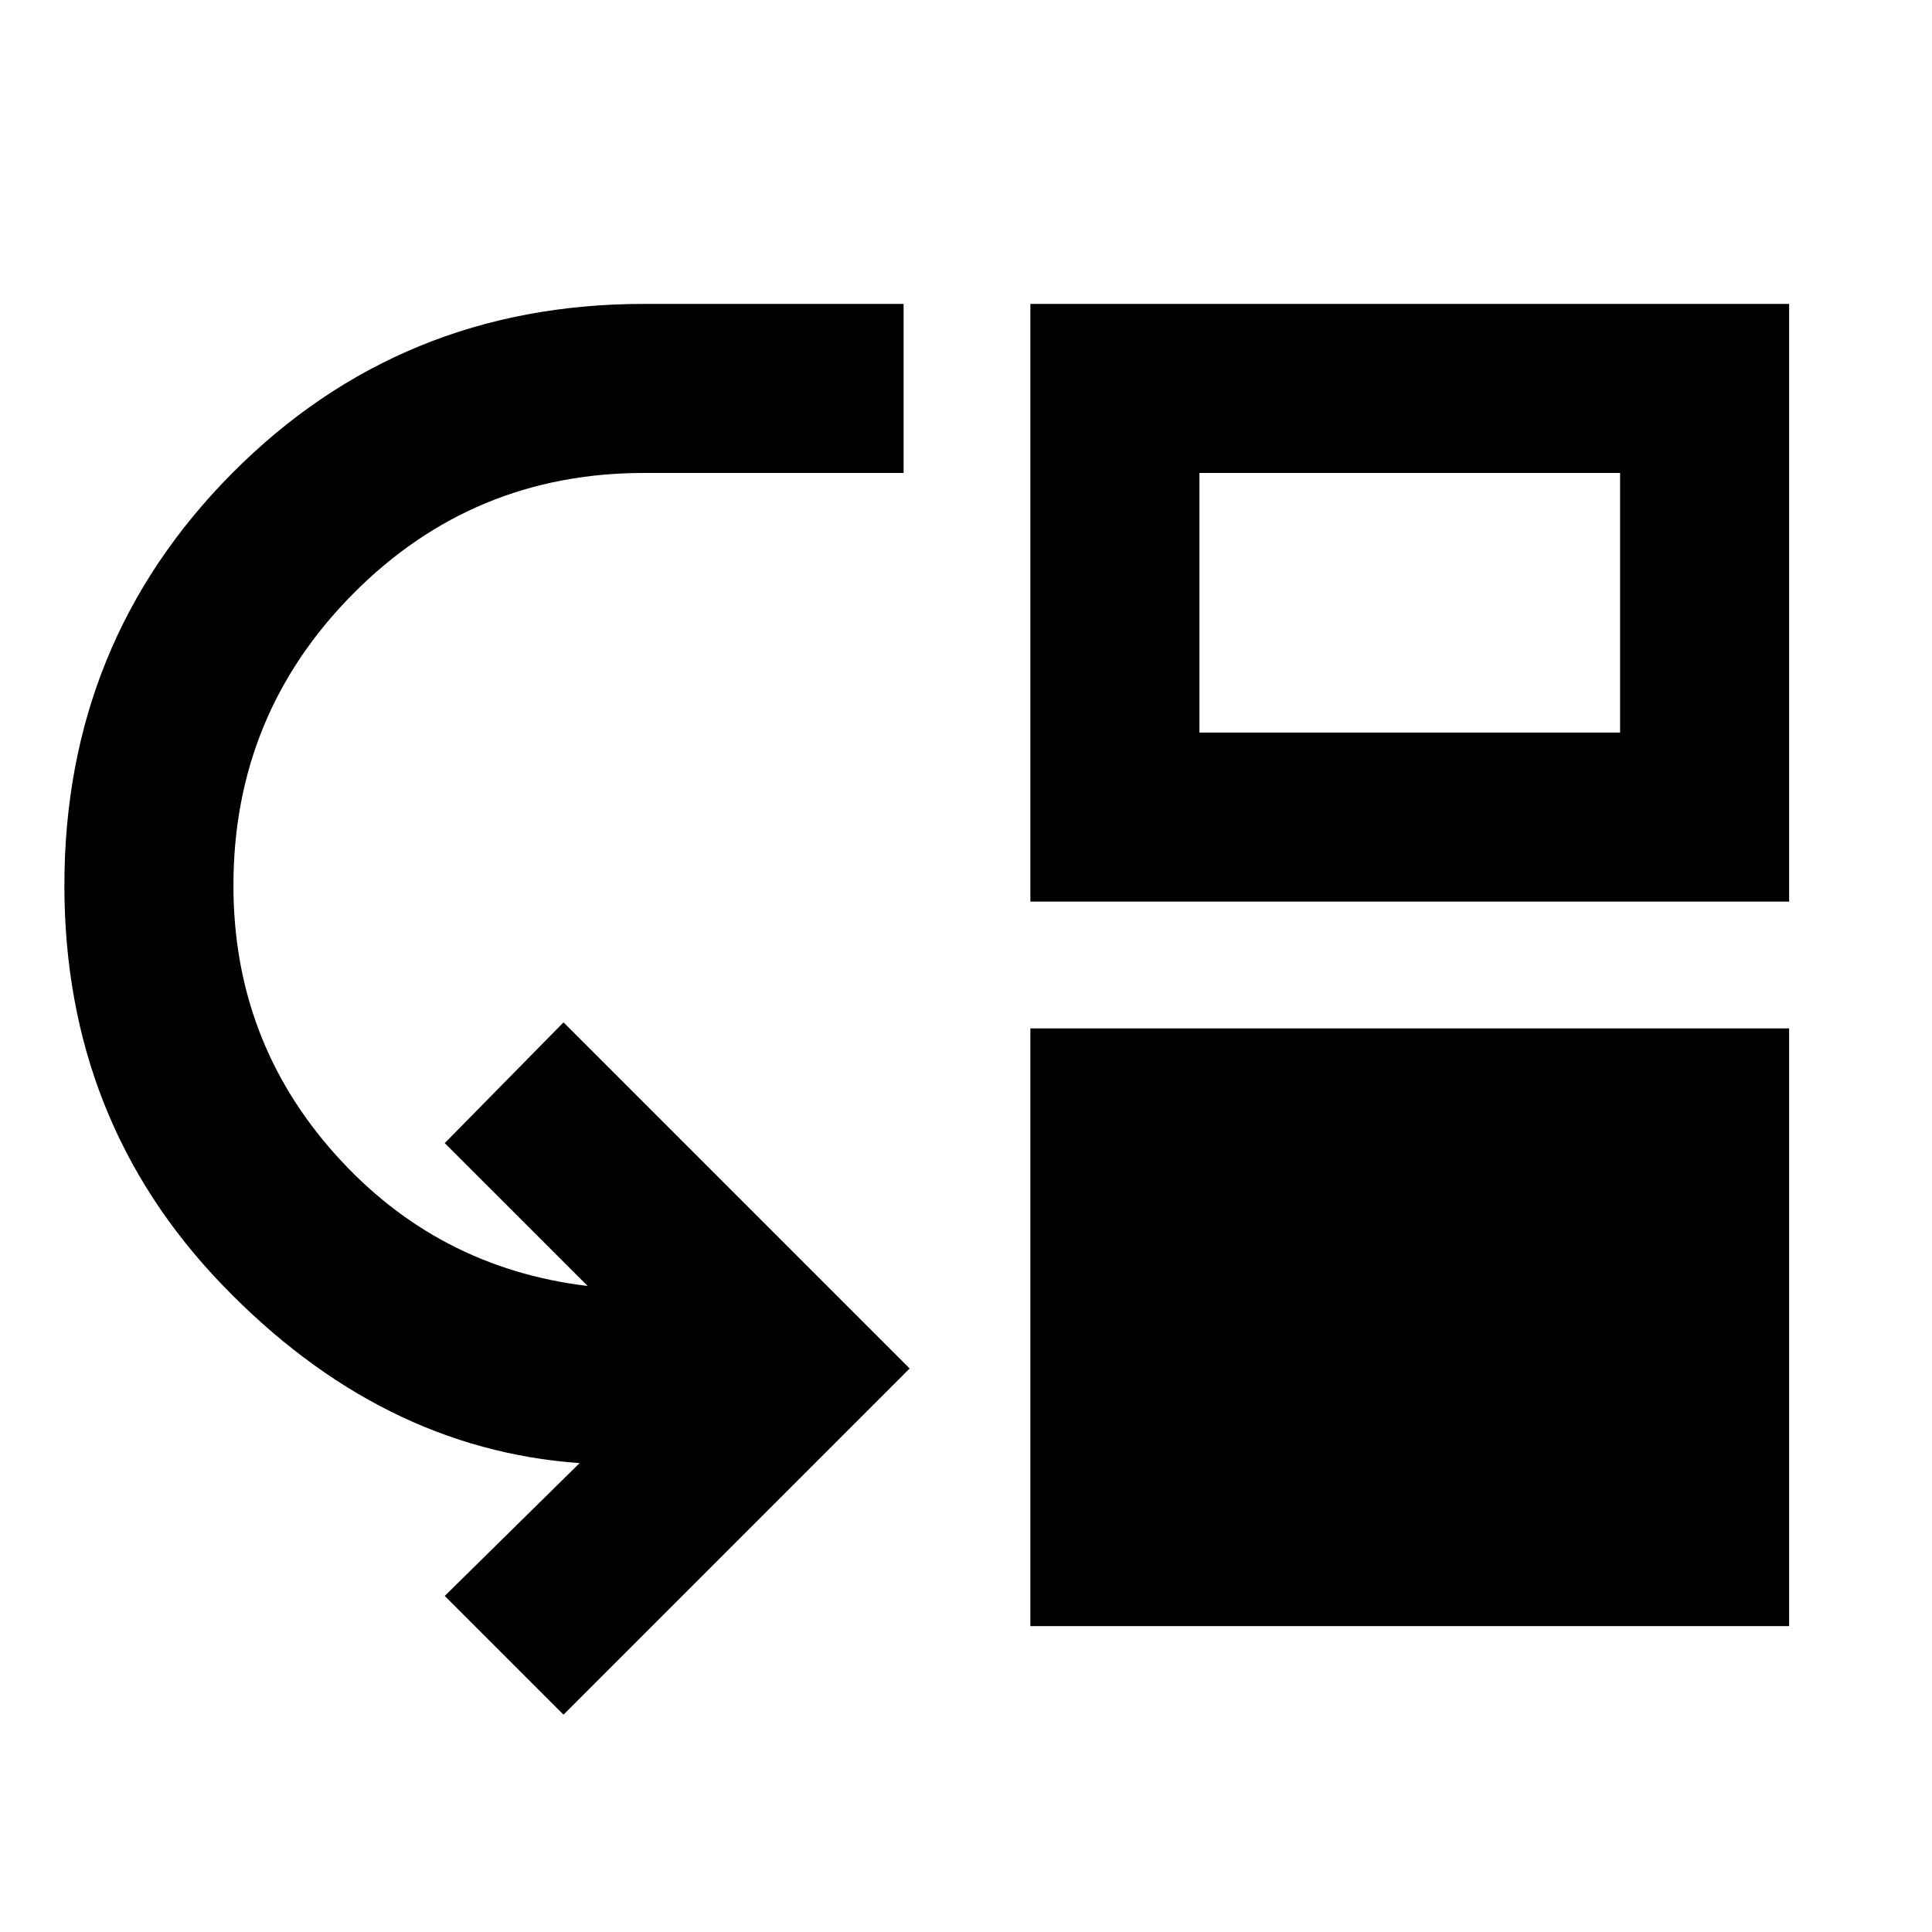 <svg xmlns="http://www.w3.org/2000/svg" height="40" width="40"><path d="m11.667 35.5-2.459-2.458L12 30.292Q7.875 30 4.604 26.604q-3.271-3.396-3.271-8.271 0-5.041 3.479-8.541 3.48-3.5 8.521-3.5h5.375v3.5h-5.375q-3.541 0-6.021 2.5-2.479 2.5-2.479 6.041 0 3.209 2.105 5.563 2.104 2.354 5.229 2.729l-2.959-2.958 2.459-2.5 7.166 7.166Zm9.666-1.833V21.292h15.709v12.375Zm0-15V6.292h15.709v12.375Zm3.5-3.5h8.709V9.792h-8.709Z"/></svg>